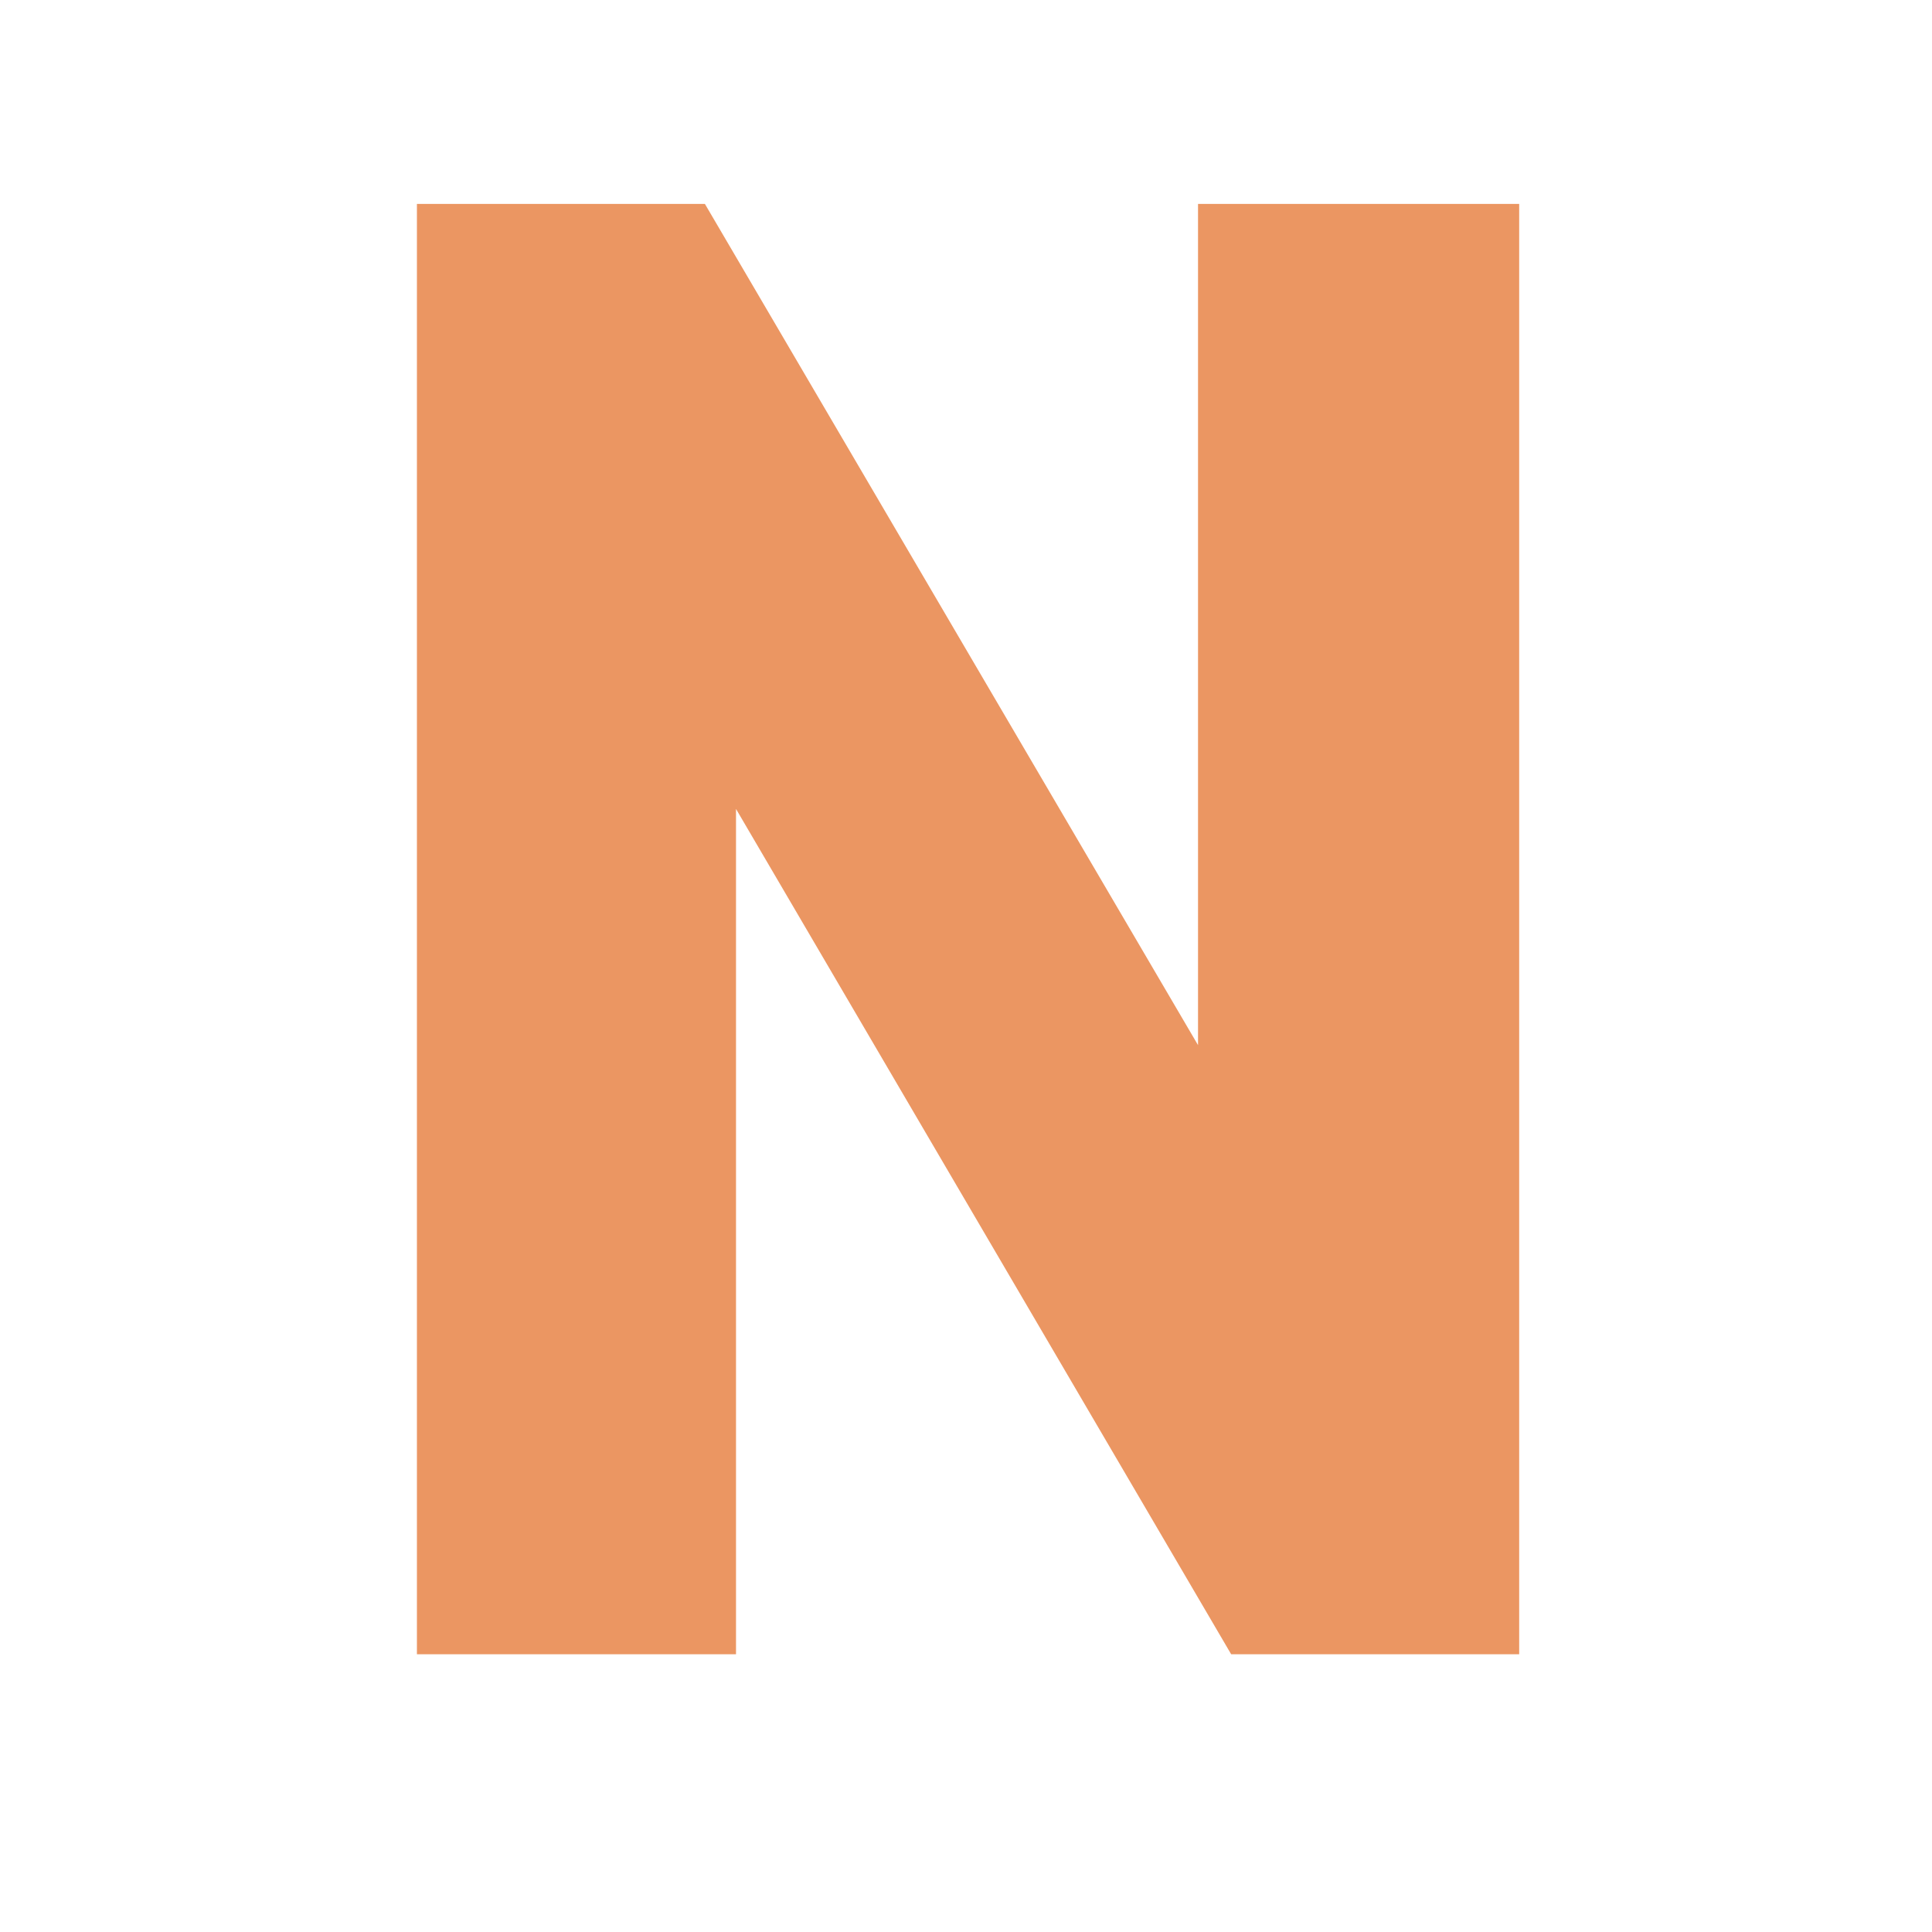 <svg xmlns="http://www.w3.org/2000/svg" width="500" viewBox="0 0 375 375" height="500" version="1.0"><path d="M80.924 39.583v281.512h61.934V157.013l96.113 164.082h55.902V39.583h-62.336V202.86L136.823 39.583Zm0 0" fill="#eb9662"/></svg>
